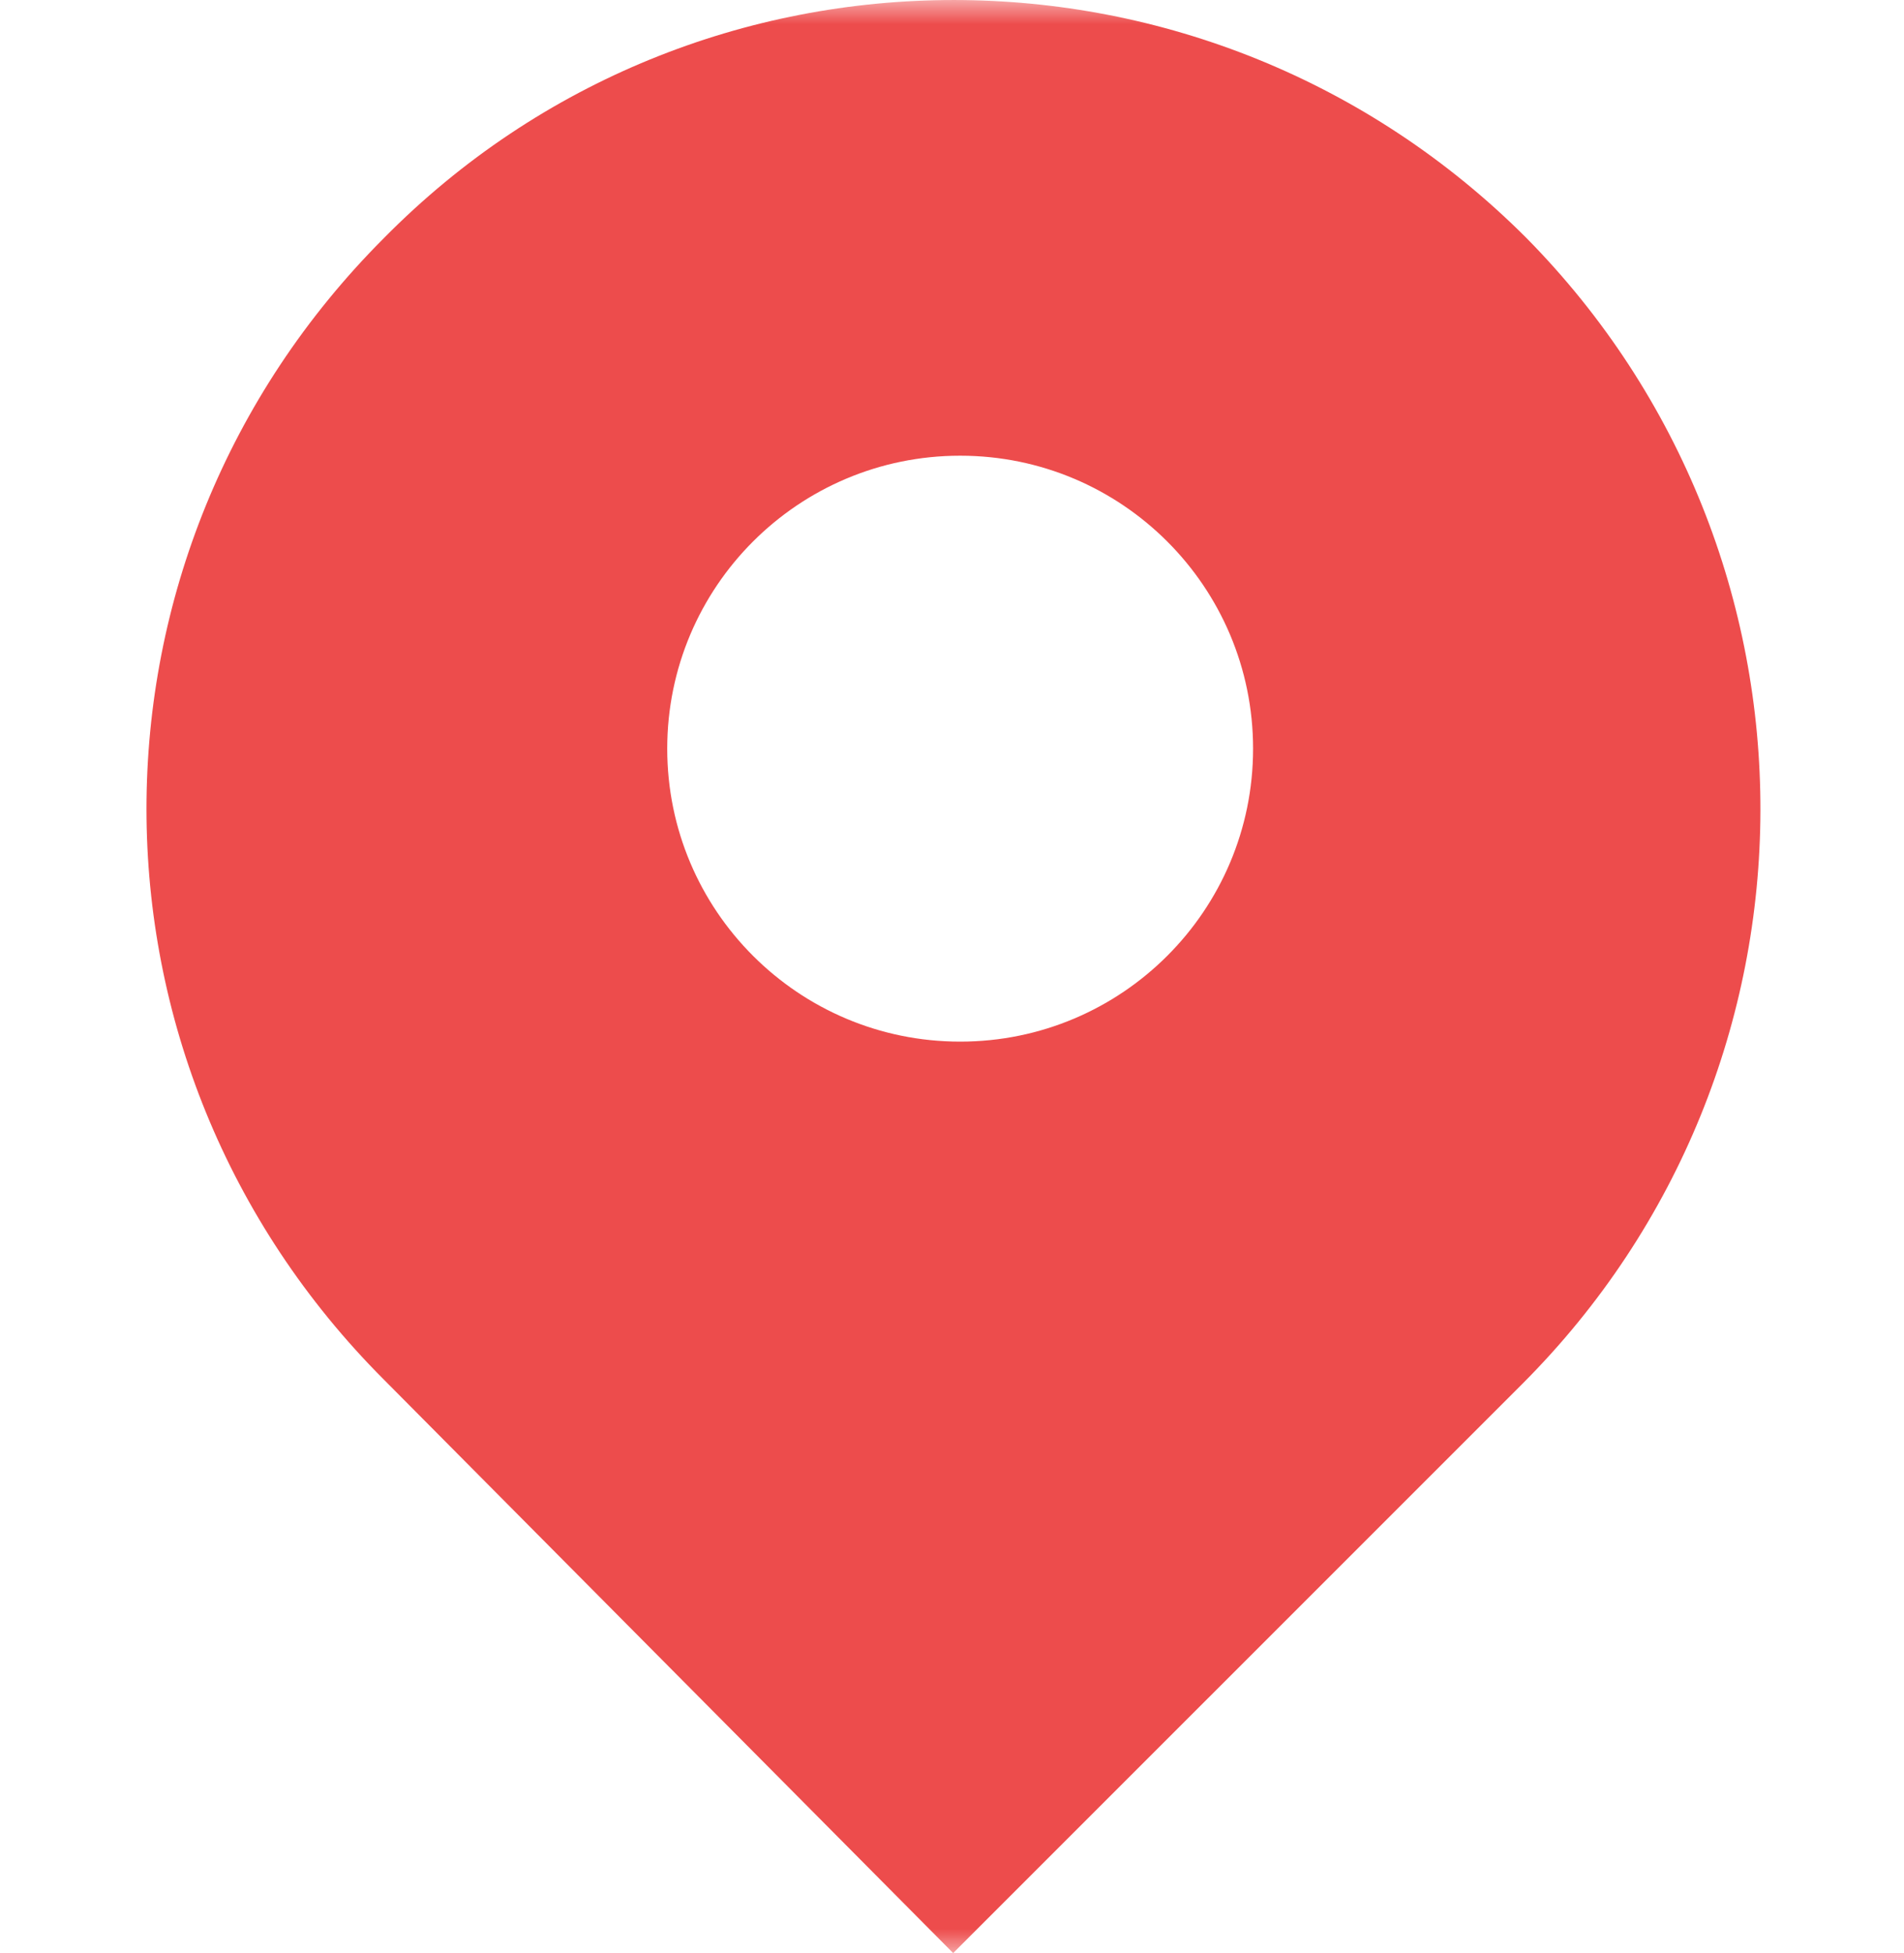 <svg width="39" height="40" viewBox="0 0 39 40" fill="none" xmlns="http://www.w3.org/2000/svg">
<mask id="mask0_8_3" style="mask-type:alpha" maskUnits="userSpaceOnUse" x="0" y="0" width="39" height="40">
<rect width="39" height="40" fill="#D9D9D9"/>
</mask>
<g mask="url(#mask0_8_3)">
<path fill-rule="evenodd" clip-rule="evenodd" d="M7.87 4.87C14.28 -1.623 24.769 -1.623 31.262 4.87C37.672 11.363 37.672 21.852 31.179 28.346L19.524 40L7.87 28.262C1.377 21.769 1.377 11.363 7.87 4.87ZM19.667 21.333C22.98 21.333 25.667 18.647 25.667 15.333C25.667 12.02 22.98 9.333 19.667 9.333C16.353 9.333 13.667 12.02 13.667 15.333C13.667 18.647 16.353 21.333 19.667 21.333Z" fill="#ED4C4C"/>
</g>
</svg>
